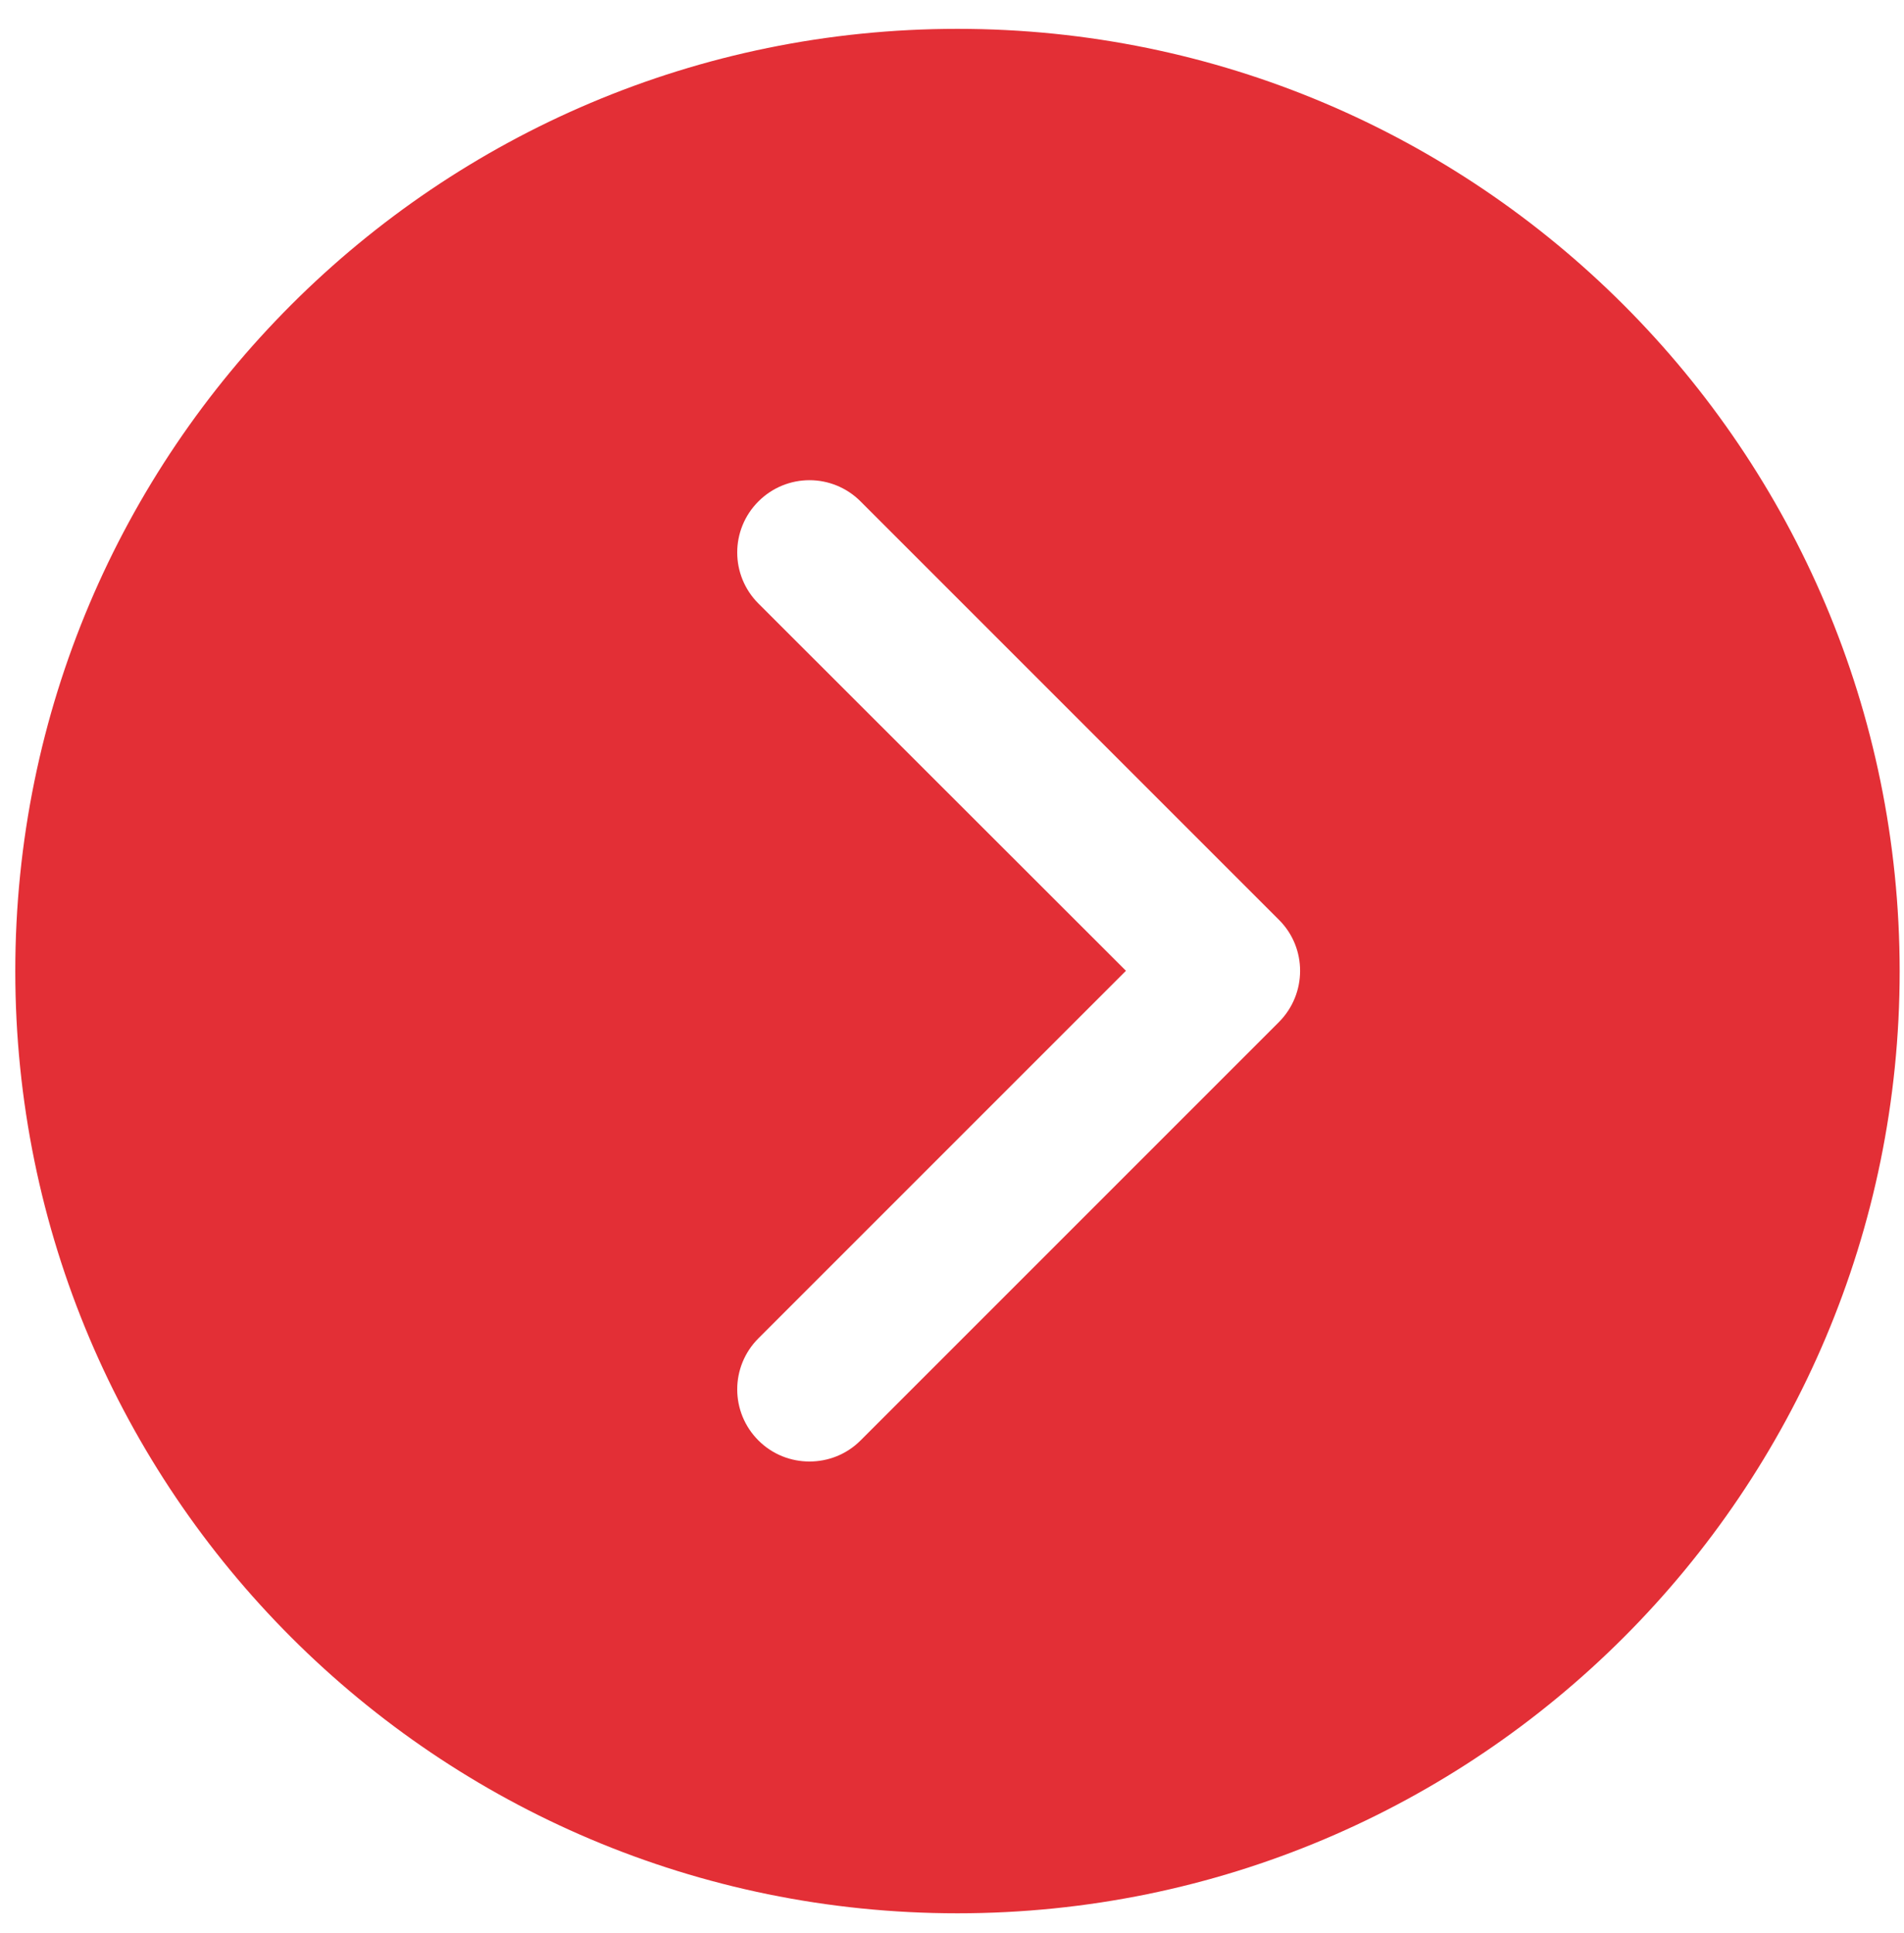 <?xml version="1.0" encoding="utf-8"?>
<!-- Generator: Adobe Illustrator 24.0.0, SVG Export Plug-In . SVG Version: 6.00 Build 0)  -->
<svg version="1.1" id="Layer_1" xmlns="http://www.w3.org/2000/svg" xmlns:xlink="http://www.w3.org/1999/xlink" x="0px" y="0px"
	 viewBox="0 0 66 67" style="enable-background:new 0 0 66 67;" xml:space="preserve">
<style type="text/css">
	.st0{fill:#E32F36;}
	.st1{fill:#FFFFFF;}
	.st2{fill:#EC1C24;}
	.st3{fill:#404041;}
</style>
<path class="st0" d="M33.19,1C15.15,1,0.53,15.62,0.53,33.66c0,18.04,14.62,32.66,32.66,32.66s32.66-14.62,32.66-32.66
	C65.84,15.62,51.22,1,33.19,1z M44.33,35.43L29.83,49.93c-0.49,0.49-1.13,0.73-1.77,0.73s-1.28-0.24-1.77-0.73
	c-0.98-0.98-0.98-2.56,0-3.54l12.74-12.74L26.29,20.92c-0.98-0.98-0.98-2.56,0-3.54c0.98-0.98,2.56-0.98,3.54,0l14.51,14.51
	C45.31,32.86,45.31,34.45,44.33,35.43z"/>
</svg>
